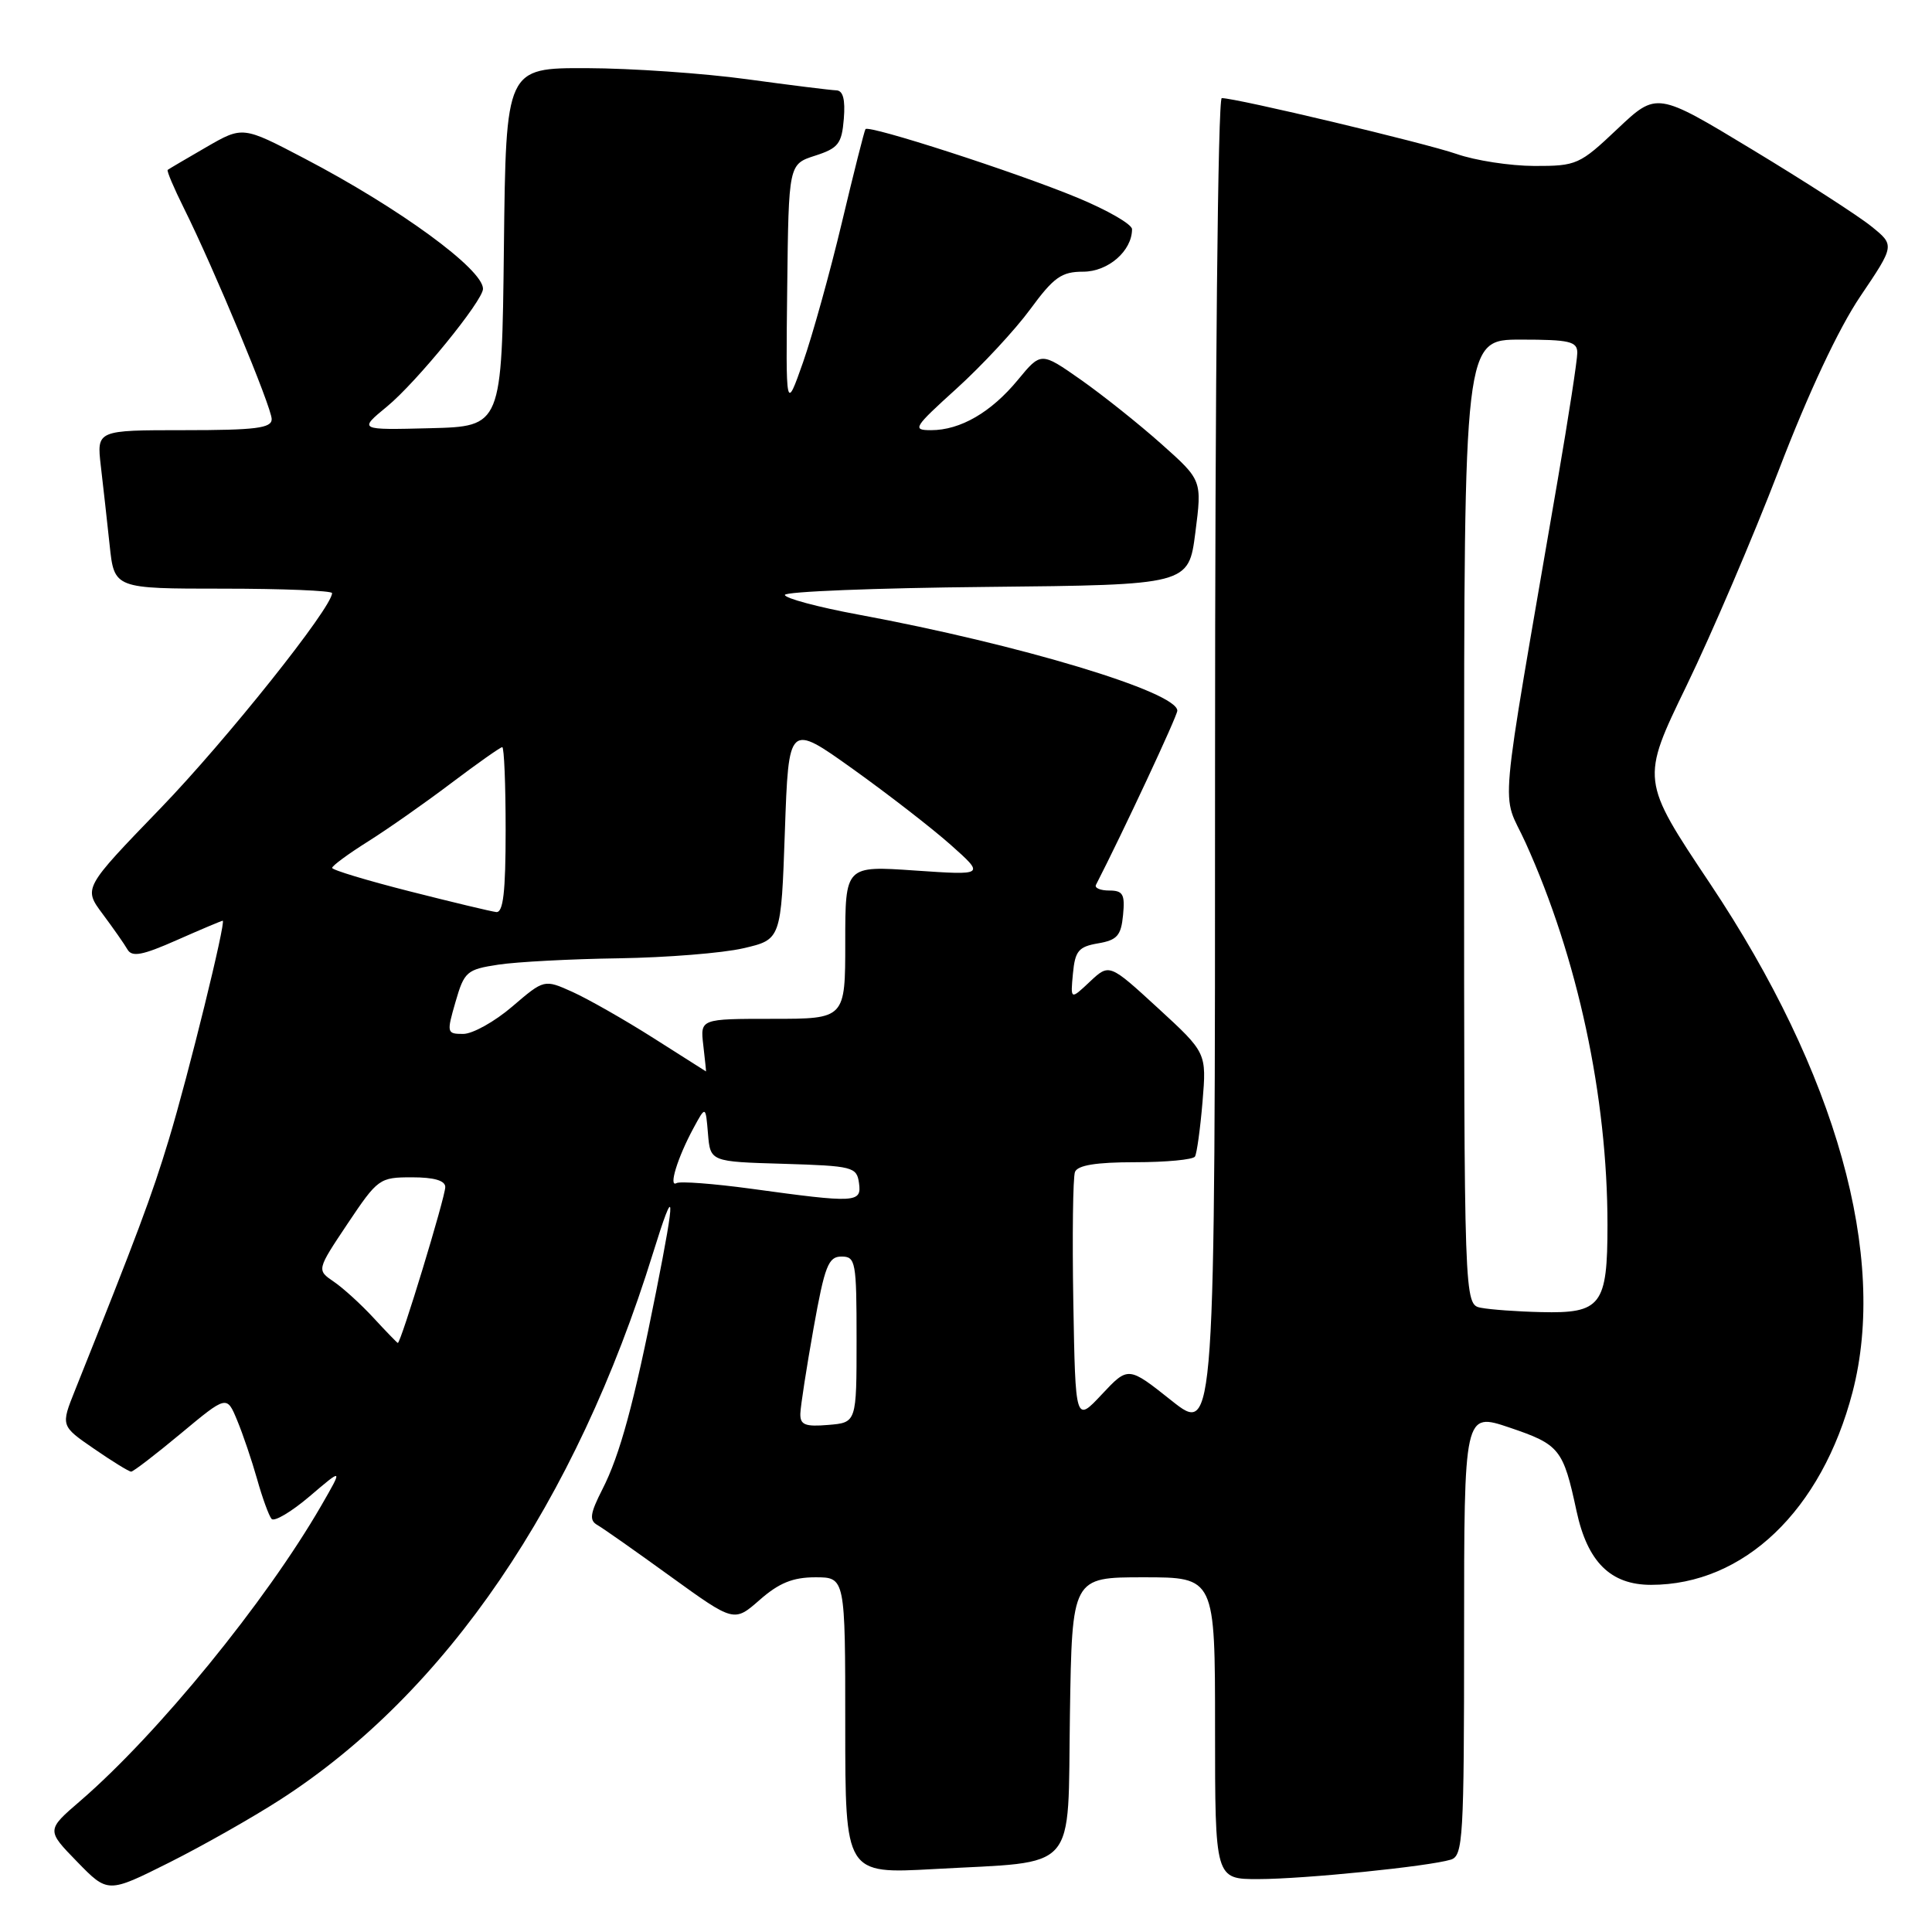 <?xml version="1.0" encoding="UTF-8" standalone="no"?>
<!DOCTYPE svg PUBLIC "-//W3C//DTD SVG 1.1//EN" "http://www.w3.org/Graphics/SVG/1.1/DTD/svg11.dtd" >
<svg xmlns="http://www.w3.org/2000/svg" xmlns:xlink="http://www.w3.org/1999/xlink" version="1.1" viewBox="0 0 256 256">
 <g >
 <path fill="currentColor"
d=" M 37.17 238.44 C 59.11 224.29 76.29 199.09 86.54 166.00 C 89.46 156.59 89.56 157.95 86.94 171.14 C 84.01 185.93 82.14 192.81 79.82 197.34 C 78.18 200.56 78.06 201.45 79.15 202.07 C 79.89 202.49 84.27 205.57 88.88 208.91 C 97.27 214.97 97.27 214.97 100.67 211.99 C 103.22 209.75 105.06 209.00 108.03 209.00 C 112.00 209.00 112.00 209.00 112.00 228.65 C 112.00 248.31 112.00 248.31 123.75 247.66 C 143.09 246.58 141.45 248.44 141.77 227.18 C 142.05 209.00 142.05 209.00 151.52 209.00 C 161.00 209.00 161.00 209.00 161.00 229.00 C 161.00 249.00 161.00 249.00 166.75 248.99 C 172.85 248.98 189.32 247.31 192.25 246.41 C 193.86 245.91 194.00 243.59 194.00 216.50 C 194.00 187.13 194.00 187.13 200.02 189.16 C 206.67 191.41 207.13 191.99 208.90 200.23 C 210.35 206.97 213.41 210.00 218.77 210.00 C 231.08 210.00 241.38 200.14 245.47 184.47 C 250.15 166.50 243.33 142.16 226.61 117.11 C 217.42 103.35 217.42 103.35 223.46 90.89 C 226.78 84.04 232.30 71.15 235.72 62.24 C 239.62 52.06 243.63 43.52 246.50 39.27 C 251.07 32.50 251.07 32.50 247.97 30.00 C 246.27 28.62 239.18 24.05 232.20 19.83 C 219.53 12.16 219.53 12.16 214.32 17.08 C 209.31 21.82 208.91 22.00 203.31 21.99 C 200.11 21.98 195.48 21.27 193.00 20.40 C 188.78 18.94 163.84 13.00 161.89 13.00 C 161.38 13.00 161.00 50.28 161.00 101.58 C 161.00 190.16 161.00 190.16 155.25 185.60 C 149.50 181.03 149.50 181.03 146.00 184.76 C 142.50 188.50 142.50 188.50 142.22 172.54 C 142.07 163.76 142.17 156.00 142.44 155.29 C 142.79 154.40 145.23 154.00 150.41 154.00 C 154.52 154.00 158.09 153.66 158.34 153.25 C 158.59 152.84 159.04 149.57 159.34 146.00 C 159.88 139.50 159.88 139.50 153.44 133.58 C 146.99 127.66 146.99 127.66 144.41 130.08 C 141.84 132.50 141.84 132.50 142.17 129.00 C 142.45 126.00 142.92 125.44 145.50 125.00 C 148.02 124.57 148.55 123.98 148.81 121.25 C 149.08 118.50 148.80 118.00 146.98 118.00 C 145.80 118.00 145.01 117.66 145.22 117.25 C 148.76 110.36 156.00 94.87 156.00 94.17 C 156.00 91.69 135.12 85.40 113.75 81.44 C 108.39 80.45 104.00 79.27 104.00 78.83 C 104.00 78.39 116.04 77.91 130.75 77.77 C 157.50 77.50 157.50 77.50 158.39 70.57 C 159.28 63.63 159.28 63.63 153.89 58.83 C 150.93 56.19 146.12 52.36 143.22 50.32 C 137.94 46.62 137.94 46.62 134.88 50.33 C 131.34 54.63 127.25 57.00 123.38 57.00 C 120.83 57.00 121.04 56.66 126.76 51.48 C 130.11 48.44 134.50 43.72 136.51 40.98 C 139.64 36.72 140.66 36.00 143.53 36.00 C 146.83 36.00 150.00 33.25 150.00 30.37 C 150.00 29.72 146.74 27.84 142.75 26.19 C 134.59 22.81 115.09 16.51 114.68 17.11 C 114.53 17.32 113.12 22.90 111.55 29.50 C 109.98 36.10 107.66 44.42 106.41 48.00 C 104.12 54.50 104.12 54.50 104.31 38.13 C 104.50 21.76 104.50 21.76 108.00 20.63 C 111.08 19.64 111.54 19.05 111.81 15.75 C 112.02 13.18 111.71 11.99 110.81 11.97 C 110.09 11.95 104.78 11.29 99.00 10.50 C 93.22 9.71 83.67 9.05 77.77 9.03 C 67.04 9.00 67.04 9.00 66.77 32.75 C 66.50 56.50 66.50 56.50 57.00 56.74 C 47.50 56.98 47.50 56.98 51.29 53.86 C 55.19 50.65 64.00 39.84 64.00 38.27 C 64.00 35.67 52.90 27.56 40.33 20.99 C 32.16 16.71 32.16 16.71 27.33 19.50 C 24.67 21.04 22.37 22.39 22.22 22.51 C 22.07 22.63 23.04 24.92 24.38 27.61 C 28.34 35.57 36.00 53.97 36.00 55.54 C 36.00 56.73 33.89 57.00 24.41 57.00 C 12.81 57.00 12.81 57.00 13.36 61.75 C 13.67 64.36 14.19 69.09 14.53 72.25 C 15.14 78.00 15.14 78.00 29.57 78.00 C 37.51 78.00 44.00 78.27 44.00 78.59 C 44.00 80.50 30.00 98.06 21.28 107.09 C 11.05 117.68 11.05 117.68 13.59 121.09 C 14.99 122.97 16.48 125.09 16.89 125.81 C 17.49 126.85 18.87 126.59 23.45 124.56 C 26.64 123.15 29.37 122.00 29.51 122.00 C 29.99 122.00 24.96 142.46 22.37 151.00 C 20.11 158.48 18.18 163.62 9.94 184.22 C 8.05 188.94 8.05 188.94 12.46 191.97 C 14.88 193.64 17.09 195.00 17.38 195.00 C 17.66 195.00 20.63 192.72 23.97 189.94 C 30.05 184.88 30.05 184.88 31.42 188.19 C 32.18 190.01 33.37 193.53 34.07 196.00 C 34.76 198.47 35.63 200.84 35.98 201.26 C 36.33 201.68 38.61 200.33 41.04 198.26 C 45.45 194.50 45.45 194.50 42.57 199.50 C 35.19 212.27 20.92 229.75 10.66 238.61 C 6.14 242.50 6.14 242.50 10.22 246.69 C 14.29 250.87 14.29 250.87 22.40 246.81 C 26.85 244.58 33.50 240.81 37.17 238.44 Z  M 106.05 187.31 C 106.08 186.31 106.87 181.22 107.80 176.00 C 109.28 167.73 109.76 166.50 111.50 166.50 C 113.38 166.50 113.50 167.17 113.50 177.50 C 113.50 188.50 113.50 188.50 109.75 188.81 C 106.67 189.07 106.01 188.80 106.05 187.31 Z  M 49.50 174.63 C 47.85 172.84 45.48 170.68 44.23 169.83 C 41.96 168.28 41.96 168.28 46.06 162.14 C 50.06 156.17 50.28 156.00 54.58 156.00 C 57.52 156.00 59.00 156.43 59.00 157.29 C 59.00 158.63 53.09 178.04 52.71 177.95 C 52.60 177.91 51.15 176.42 49.50 174.63 Z  M 196.25 173.29 C 194.00 172.86 194.00 172.86 194.00 108.93 C 194.00 45.00 194.00 45.00 201.50 45.00 C 207.98 45.00 209.00 45.24 209.00 46.75 C 209.00 47.71 207.84 55.25 206.42 63.50 C 198.41 110.16 198.91 104.53 202.14 111.65 C 209.05 126.90 213.00 145.30 213.00 162.31 C 213.00 172.97 212.17 174.06 204.18 173.86 C 201.06 173.79 197.49 173.53 196.25 173.29 Z  M 99.50 157.51 C 94.55 156.84 90.11 156.50 89.64 156.77 C 88.55 157.39 89.78 153.38 91.88 149.50 C 93.50 146.50 93.50 146.50 93.81 150.21 C 94.12 153.93 94.12 153.93 103.81 154.21 C 113.00 154.49 113.52 154.62 113.82 156.75 C 114.19 159.39 113.47 159.43 99.50 157.51 Z  M 86.57 137.54 C 82.76 135.12 77.94 132.38 75.87 131.44 C 72.11 129.75 72.11 129.75 67.88 133.37 C 65.55 135.37 62.62 137.00 61.38 137.00 C 59.20 137.00 59.17 136.86 60.36 132.75 C 61.52 128.74 61.84 128.46 66.04 127.82 C 68.49 127.45 75.67 127.07 82.00 126.98 C 88.33 126.88 95.75 126.29 98.50 125.65 C 103.50 124.49 103.50 124.49 104.00 110.16 C 104.50 95.82 104.50 95.82 113.00 101.89 C 117.67 105.23 123.53 109.77 126.00 111.97 C 130.50 115.98 130.50 115.98 121.25 115.35 C 112.00 114.71 112.00 114.71 112.00 124.86 C 112.00 135.00 112.00 135.00 102.39 135.00 C 92.78 135.00 92.78 135.00 93.19 138.50 C 93.41 140.43 93.58 141.99 93.55 141.97 C 93.52 141.96 90.38 139.97 86.57 137.54 Z  M 54.26 118.10 C 48.63 116.67 44.02 115.28 44.01 115.00 C 44.01 114.72 46.14 113.15 48.75 111.51 C 51.36 109.87 56.34 106.38 59.80 103.76 C 63.27 101.14 66.31 99.00 66.55 99.00 C 66.80 99.00 67.00 103.95 67.00 110.00 C 67.00 118.21 66.68 120.96 65.75 120.85 C 65.06 120.77 59.89 119.53 54.26 118.10 Z "/>
</g>
</svg>